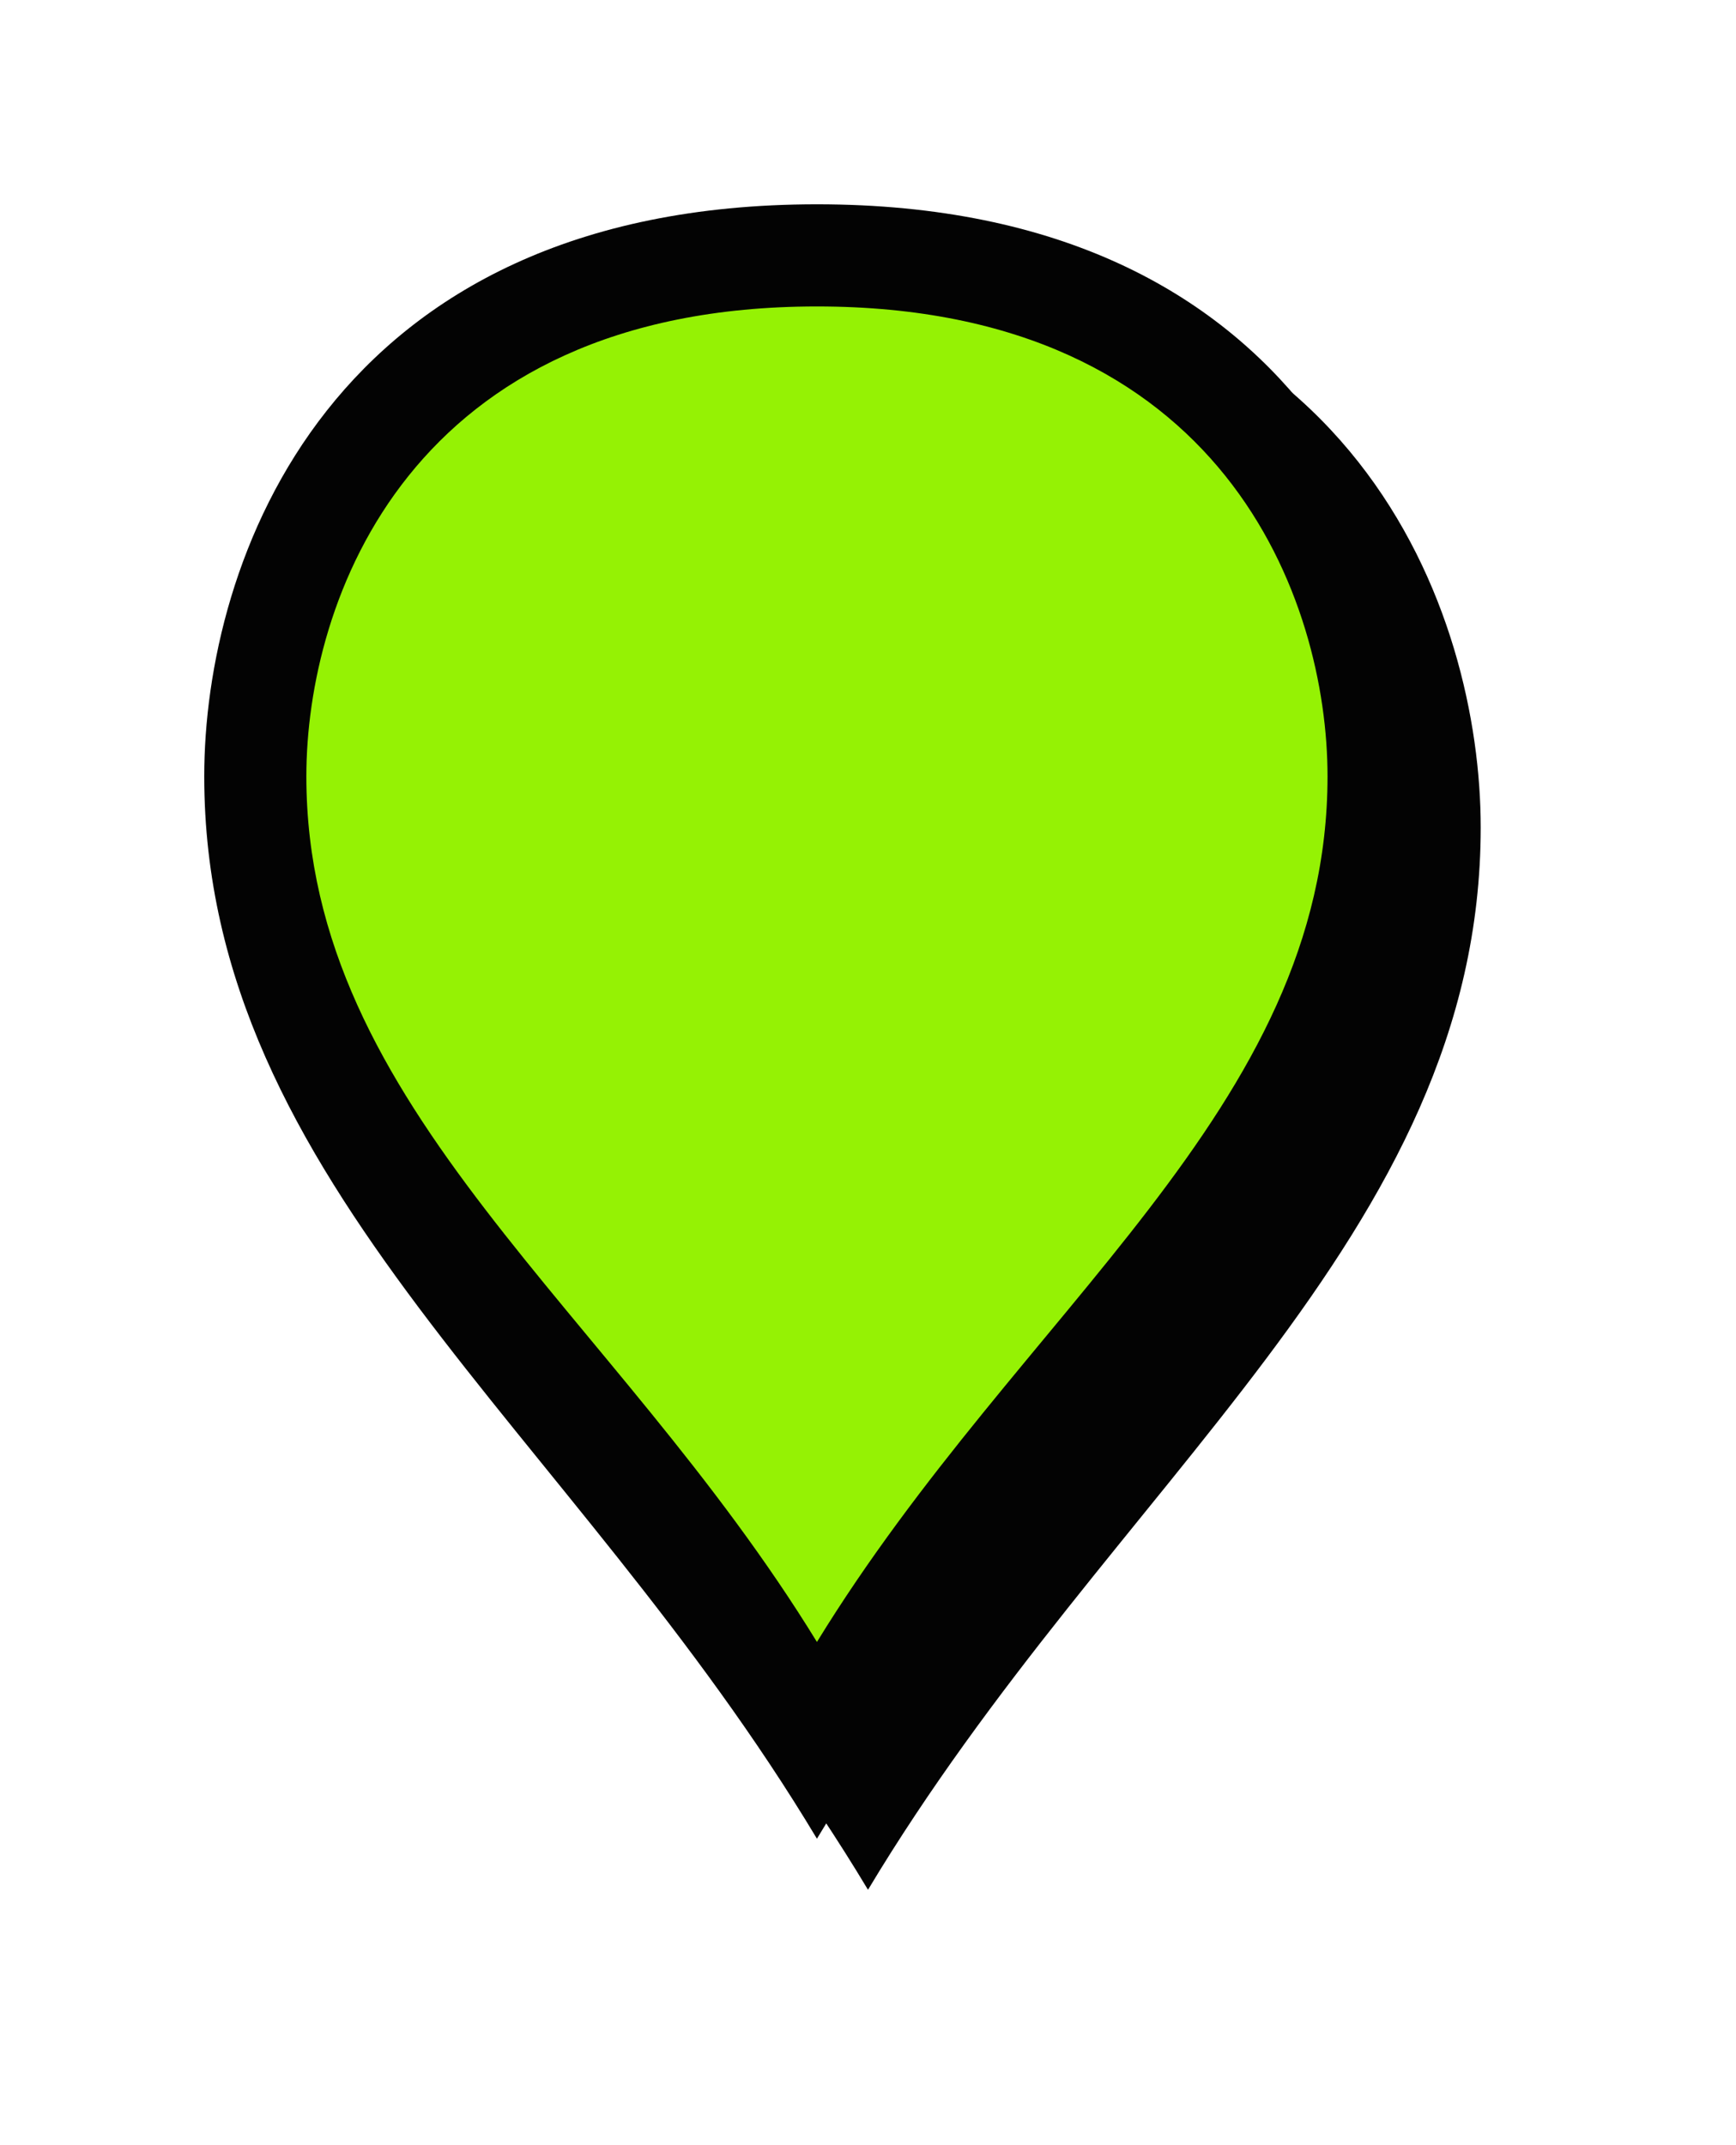 ﻿<?xml version="1.0" encoding="utf-8"?>
<svg version="1.1" xmlns:xlink="http://www.w3.org/1999/xlink" width="34px" height="42px" xmlns="http://www.w3.org/2000/svg">
  <defs>
    <filter x="99px" y="338px" width="34px" height="42px" filterUnits="userSpaceOnUse" id="filter120">
      <feOffset dx="1" dy="1" in="SourceAlpha" result="shadowOffsetInner" />
      <feGaussianBlur stdDeviation="2.5" in="shadowOffsetInner" result="shadowGaussian" />
      <feComposite in2="shadowGaussian" operator="atop" in="SourceAlpha" result="shadowComposite" />
      <feColorMatrix type="matrix" values="0 0 0 0 0  0 0 0 0 0  0 0 0 0 0  0 0 0 0.698 0  " in="shadowComposite" />
    </filter>
    <g id="widget121">
      <path d="M 115 371.111  C 110.8 364.222  104.5 360.089  104.5 353.2  C 104.5 349.597  106.6 343.5  115 343.5  C 123.4 343.5  125.5 349.597  125.5 353.2  C 125.5 360.089  119.2 364.222  115 371.111  Z " fill-rule="nonzero" fill="#95f204" stroke="none" />
      <path d="M 115 374  C 110.2 366  103 361.2  103 353.2  C 103 349.04  105.4 342  115 342  C 124.6 342  127 349.04  127 353.2  C 127 361.2  119.8 366  115 374  Z M 115 370.148  C 119 363.629  125 359.718  125 353.2  C 125 349.783  123 344  115 344  C 107 344  105 349.783  105 353.2  C 105 359.718  111 363.629  115 370.148  Z " fill-rule="nonzero" fill="#030303" stroke="none" />
    </g>
  </defs>
  <g transform="matrix(1 0 0 1 -99 -338 )">
    <use xlink:href="#widget121" filter="url(#filter120)" />
    <use xlink:href="#widget121" />
  </g>
</svg>